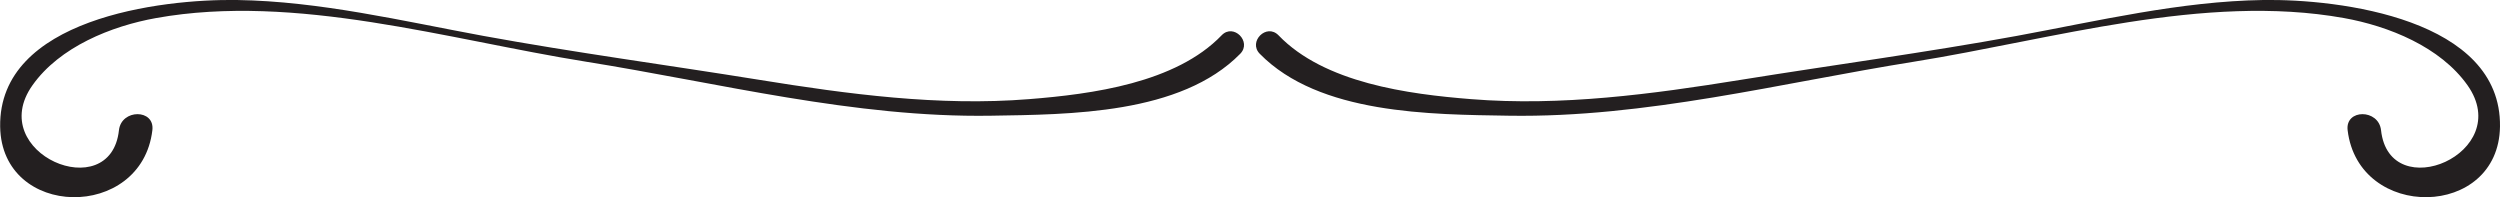 <svg width="317" height="25" viewBox="0 0 317 25" fill="none" xmlns="http://www.w3.org/2000/svg">
<path d="M159.736 6.816C167.278 14.51 181.389 14.51 191.383 14.673C208.697 14.938 225.768 10.53 242.737 7.816C260.192 5.02 279.493 -0.878 297.192 2.285C302.889 3.306 309.437 5.939 312.884 10.816C318.946 19.408 302.97 26.204 301.916 16.51C301.612 13.796 297.354 13.796 297.679 16.51C299.057 28.02 316.817 27.796 316.999 16.061C317.202 2.388 296.665 -0.143 286.974 -0C276.452 0.163 266.031 2.653 255.732 4.551C244.136 6.673 232.377 8.245 220.74 10.122C209.488 11.938 197.952 13.49 186.538 12.571C178.57 11.938 167.927 10.53 162.108 4.469C160.588 2.918 158.236 5.285 159.736 6.816Z" fill="#231F20"/>
<path d="M157.263 6.816C149.721 14.51 135.611 14.51 125.616 14.673C108.322 14.939 91.231 10.53 74.262 7.816C56.807 5.02 37.506 -0.878 19.807 2.286C14.11 3.306 7.562 5.939 4.115 10.816C-1.967 19.408 14.029 26.204 15.083 16.51C15.387 13.796 19.645 13.796 19.32 16.51C17.962 28.02 0.202 27.796 0.02 16.061C-0.183 2.388 20.354 -0.143 30.045 -0C40.567 0.163 50.988 2.653 61.287 4.551C72.884 6.673 84.642 8.245 96.279 10.122C107.531 11.939 119.067 13.49 130.481 12.571C138.449 11.939 149.093 10.53 154.911 4.469C156.411 2.918 158.763 5.286 157.263 6.816Z" fill="#231F20"/>
</svg>
